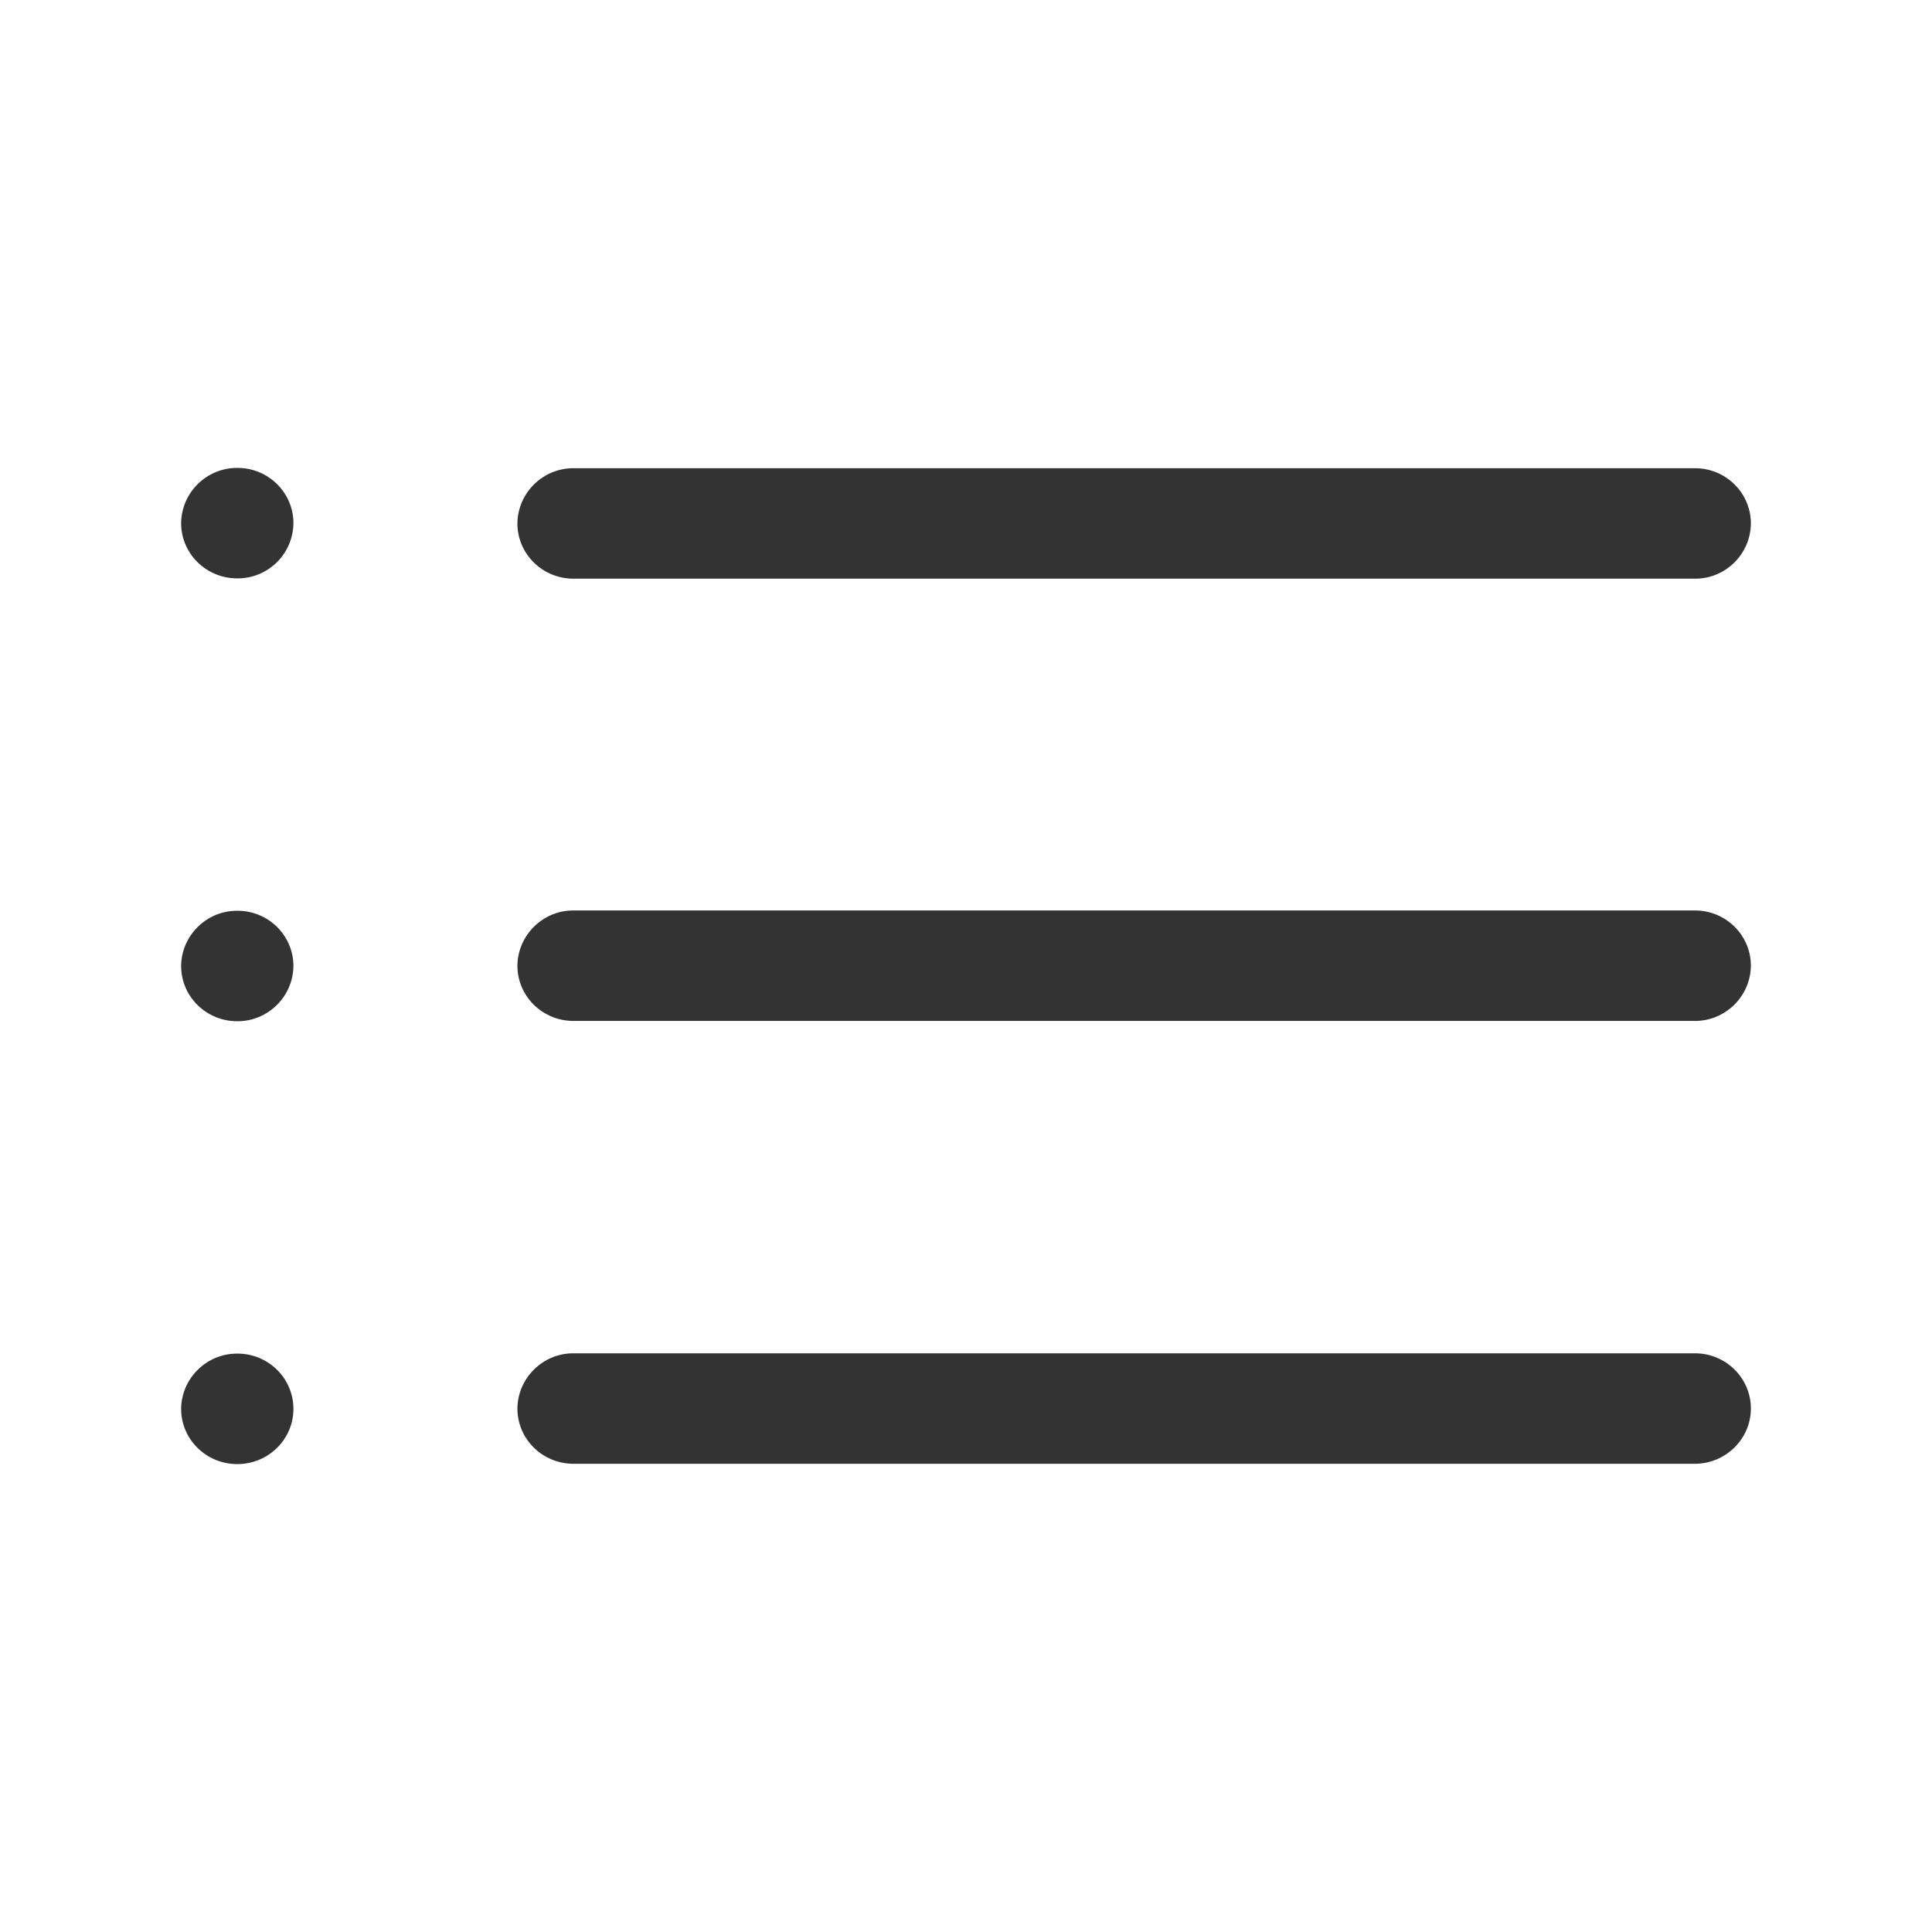 <?xml version="1.0" encoding="UTF-8"?><svg id="layout-grid-2" xmlns="http://www.w3.org/2000/svg" viewBox="0 0 64 64"><path d="m7.86,30.17h-.01c-1.01,0-1.84.82-1.85,1.83h0c0,1.01.83,1.83,1.86,1.83h.01c1.01,0,1.84-.82,1.85-1.83h0c0-1.01-.83-1.83-1.85-1.83h-.01Zm0,14.67h-.01c-1.01,0-1.84.82-1.85,1.83h0c0,1.01.83,1.83,1.86,1.83s1.86-.82,1.86-1.83c0-1.01-.83-1.83-1.85-1.83h-.01Zm11.14-25.67h37.15c1.02,0,1.84-.82,1.85-1.83h0c0-1.01-.83-1.83-1.85-1.83H18.99c-1.01,0-1.84.82-1.85,1.83h0c0,1.01.83,1.83,1.86,1.83h0Zm-11.14-3.67h-.01c-1.01,0-1.84.82-1.85,1.83h0c0,1.01.83,1.83,1.86,1.83h.01c1.02,0,1.84-.82,1.85-1.83h0c0-1.01-.83-1.83-1.85-1.83h-.01Zm48.29,29.33H18.99c-1.01,0-1.84.82-1.85,1.83h0c0,1.01.83,1.83,1.86,1.83h37.14c1.02,0,1.86-.82,1.86-1.83,0-1.01-.83-1.83-1.85-1.83h-.01,0Zm0-14.67H18.99c-1.01,0-1.84.82-1.85,1.83h0c0,1.01.83,1.83,1.86,1.83h37.15c1.01,0,1.84-.82,1.85-1.83h0c0-1.01-.83-1.83-1.85-1.83h-.01,0Z" style="fill:#333;"/></svg>